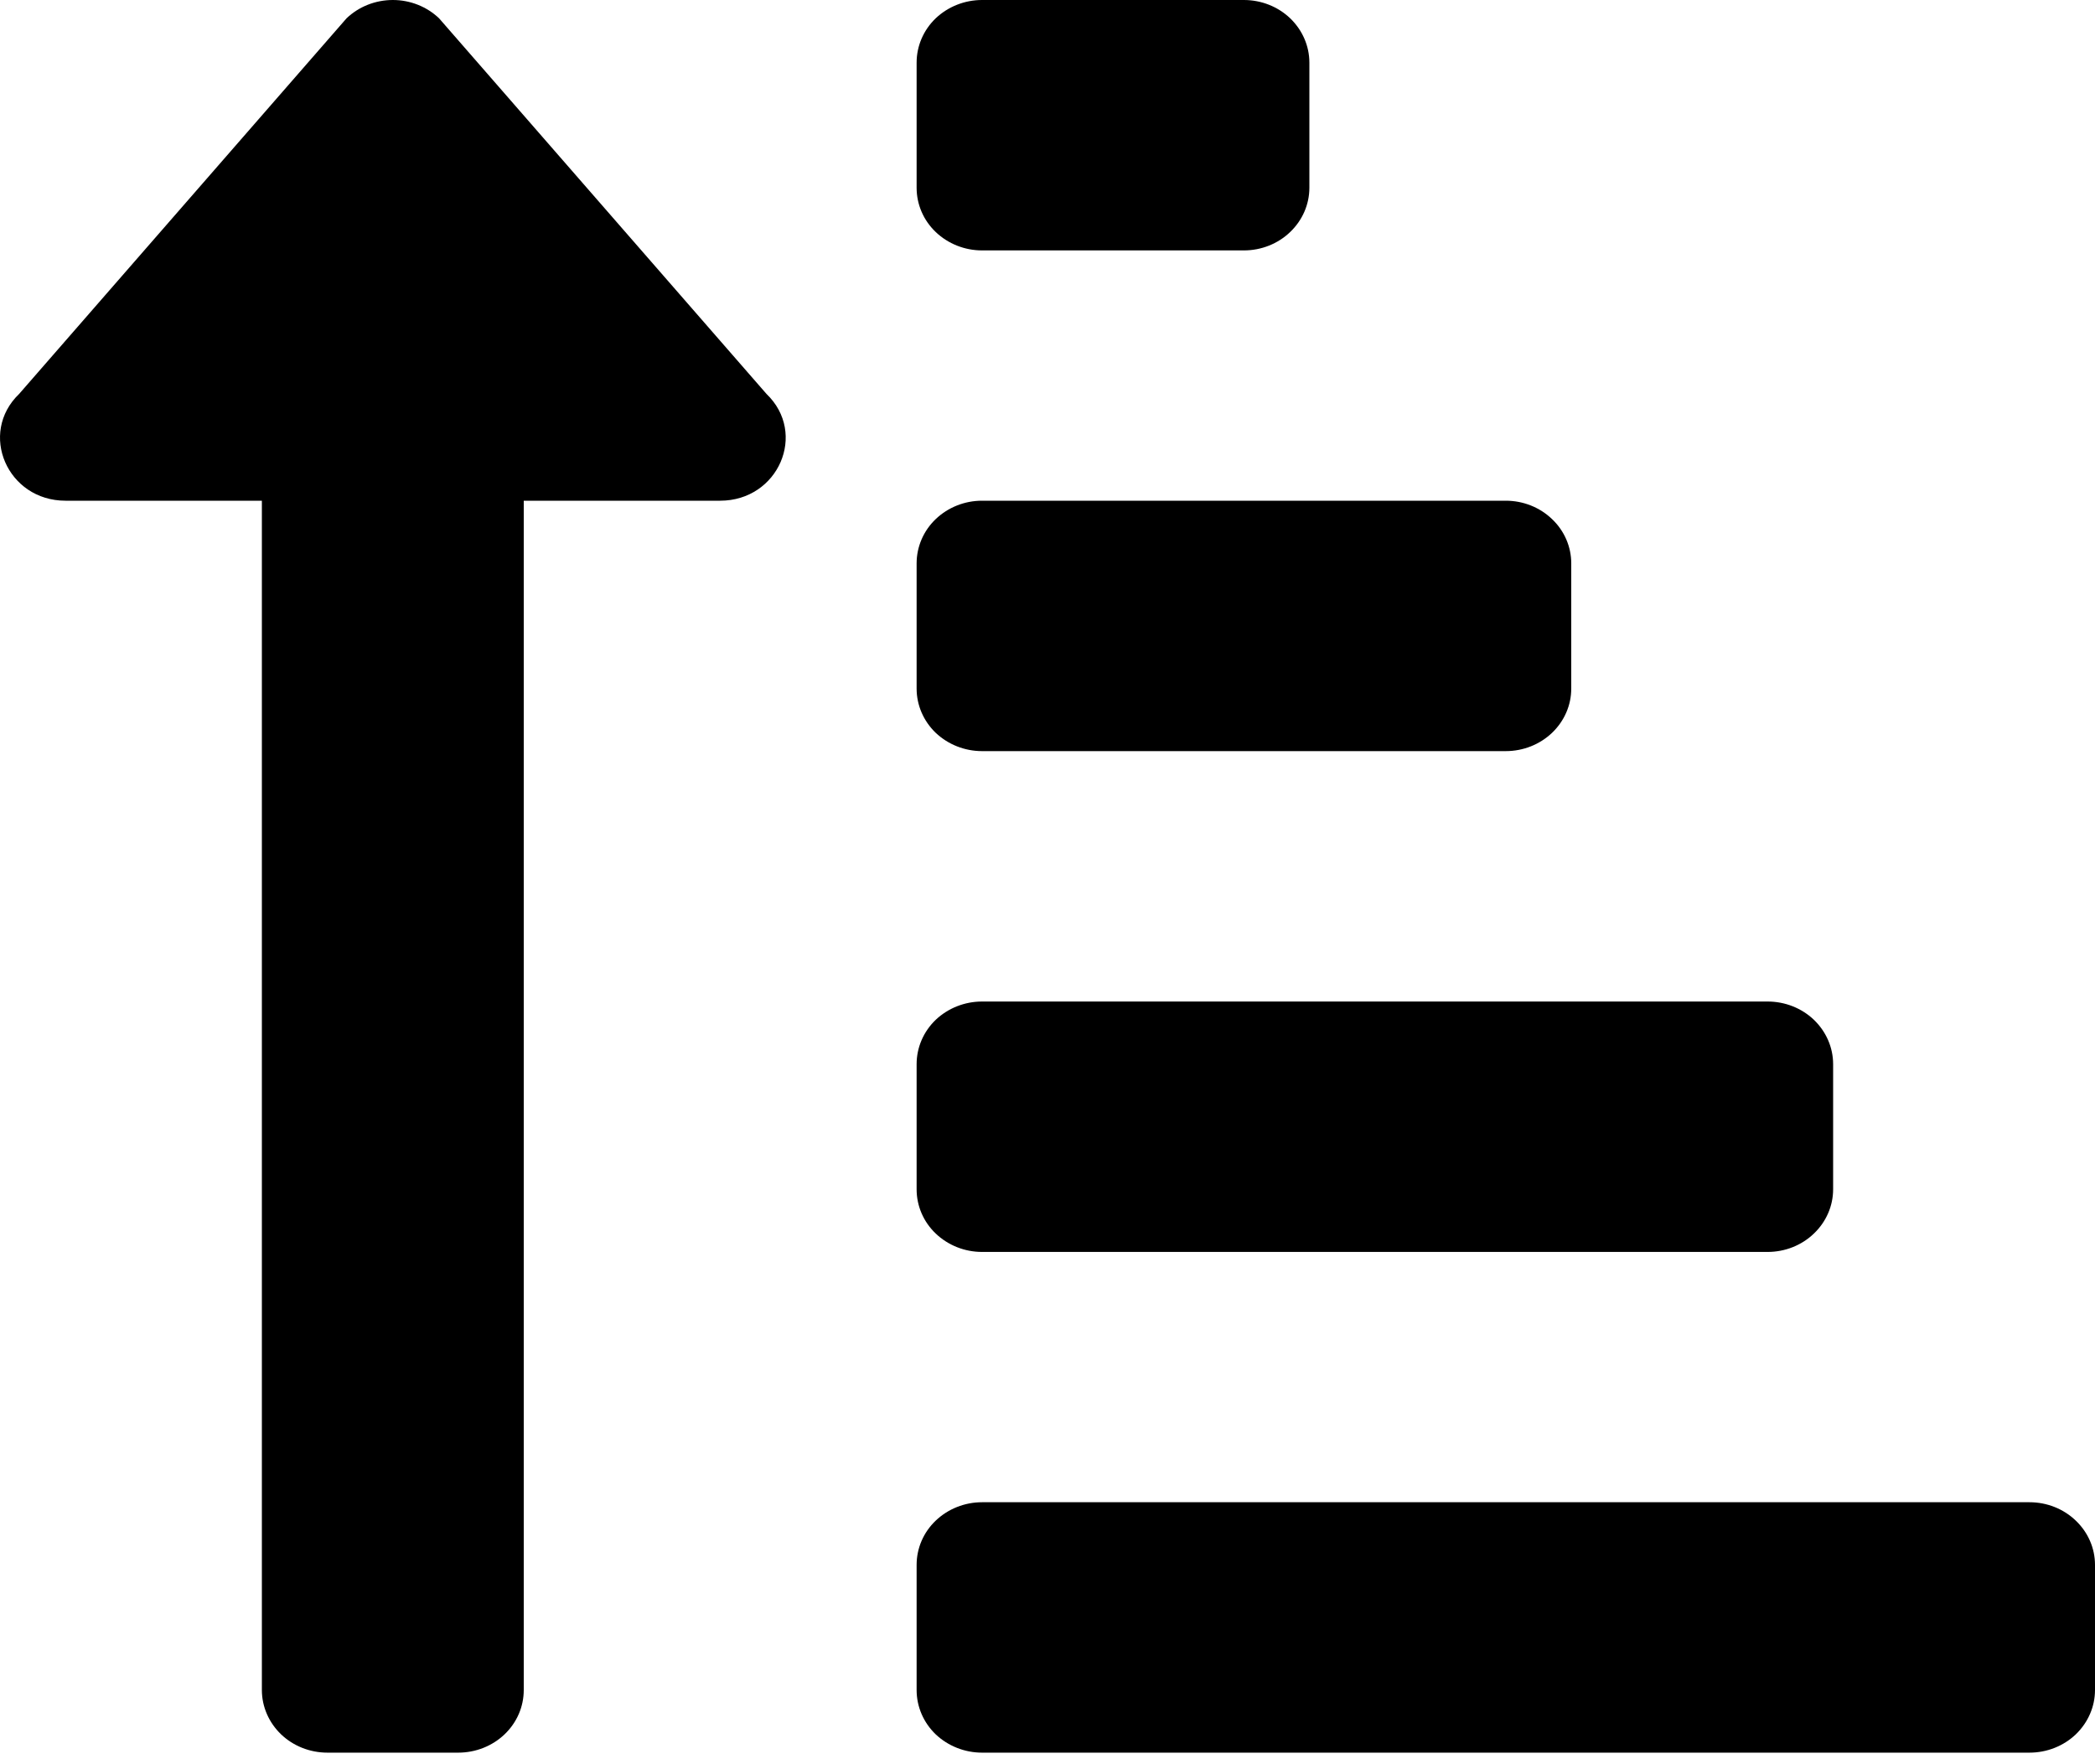 <svg width="19" height="16" viewBox="0 0 19 16" fill="none" xmlns="http://www.w3.org/2000/svg">
<path d="M8.906 2.271H11.281C11.439 2.271 11.59 2.211 11.701 2.104C11.812 1.998 11.875 1.854 11.875 1.703V0.568C11.875 0.417 11.812 0.273 11.701 0.166C11.59 0.06 11.439 0 11.281 0H8.906C8.749 0 8.598 0.06 8.486 0.166C8.375 0.273 8.313 0.417 8.313 0.568V1.703C8.313 1.854 8.375 1.998 8.486 2.104C8.598 2.211 8.749 2.271 8.906 2.271ZM8.906 6.812H13.656C13.814 6.812 13.965 6.752 14.076 6.646C14.188 6.539 14.25 6.395 14.25 6.245V5.109C14.25 4.959 14.188 4.814 14.076 4.708C13.965 4.601 13.814 4.541 13.656 4.541H8.906C8.749 4.541 8.598 4.601 8.486 4.708C8.375 4.814 8.313 4.959 8.313 5.109V6.245C8.313 6.395 8.375 6.539 8.486 6.646C8.598 6.752 8.749 6.812 8.906 6.812ZM18.406 13.624H8.906C8.749 13.624 8.598 13.684 8.486 13.791C8.375 13.897 8.313 14.041 8.313 14.192V15.327C8.313 15.478 8.375 15.622 8.486 15.729C8.598 15.835 8.749 15.895 8.906 15.895H18.406C18.564 15.895 18.715 15.835 18.826 15.729C18.937 15.622 19 15.478 19 15.327V14.192C19 14.041 18.937 13.897 18.826 13.791C18.715 13.684 18.564 13.624 18.406 13.624ZM8.906 11.354H16.031C16.189 11.354 16.34 11.294 16.451 11.187C16.562 11.081 16.625 10.937 16.625 10.786V9.651C16.625 9.5 16.562 9.356 16.451 9.249C16.34 9.143 16.189 9.083 16.031 9.083H8.906C8.749 9.083 8.598 9.143 8.486 9.249C8.375 9.356 8.313 9.5 8.313 9.651V10.786C8.313 10.937 8.375 11.081 8.486 11.187C8.598 11.294 8.749 11.354 8.906 11.354ZM0.594 4.541H2.375V15.327C2.375 15.478 2.438 15.622 2.549 15.729C2.66 15.835 2.811 15.895 2.969 15.895H4.156C4.314 15.895 4.465 15.835 4.576 15.729C4.688 15.622 4.75 15.478 4.75 15.327V4.541H6.531C7.059 4.541 7.325 3.93 6.951 3.572L3.982 0.166C3.871 0.06 3.72 0 3.563 0C3.405 0 3.254 0.06 3.143 0.166L0.174 3.572C-0.198 3.929 0.066 4.541 0.594 4.541Z" fill="black"/>
</svg>
